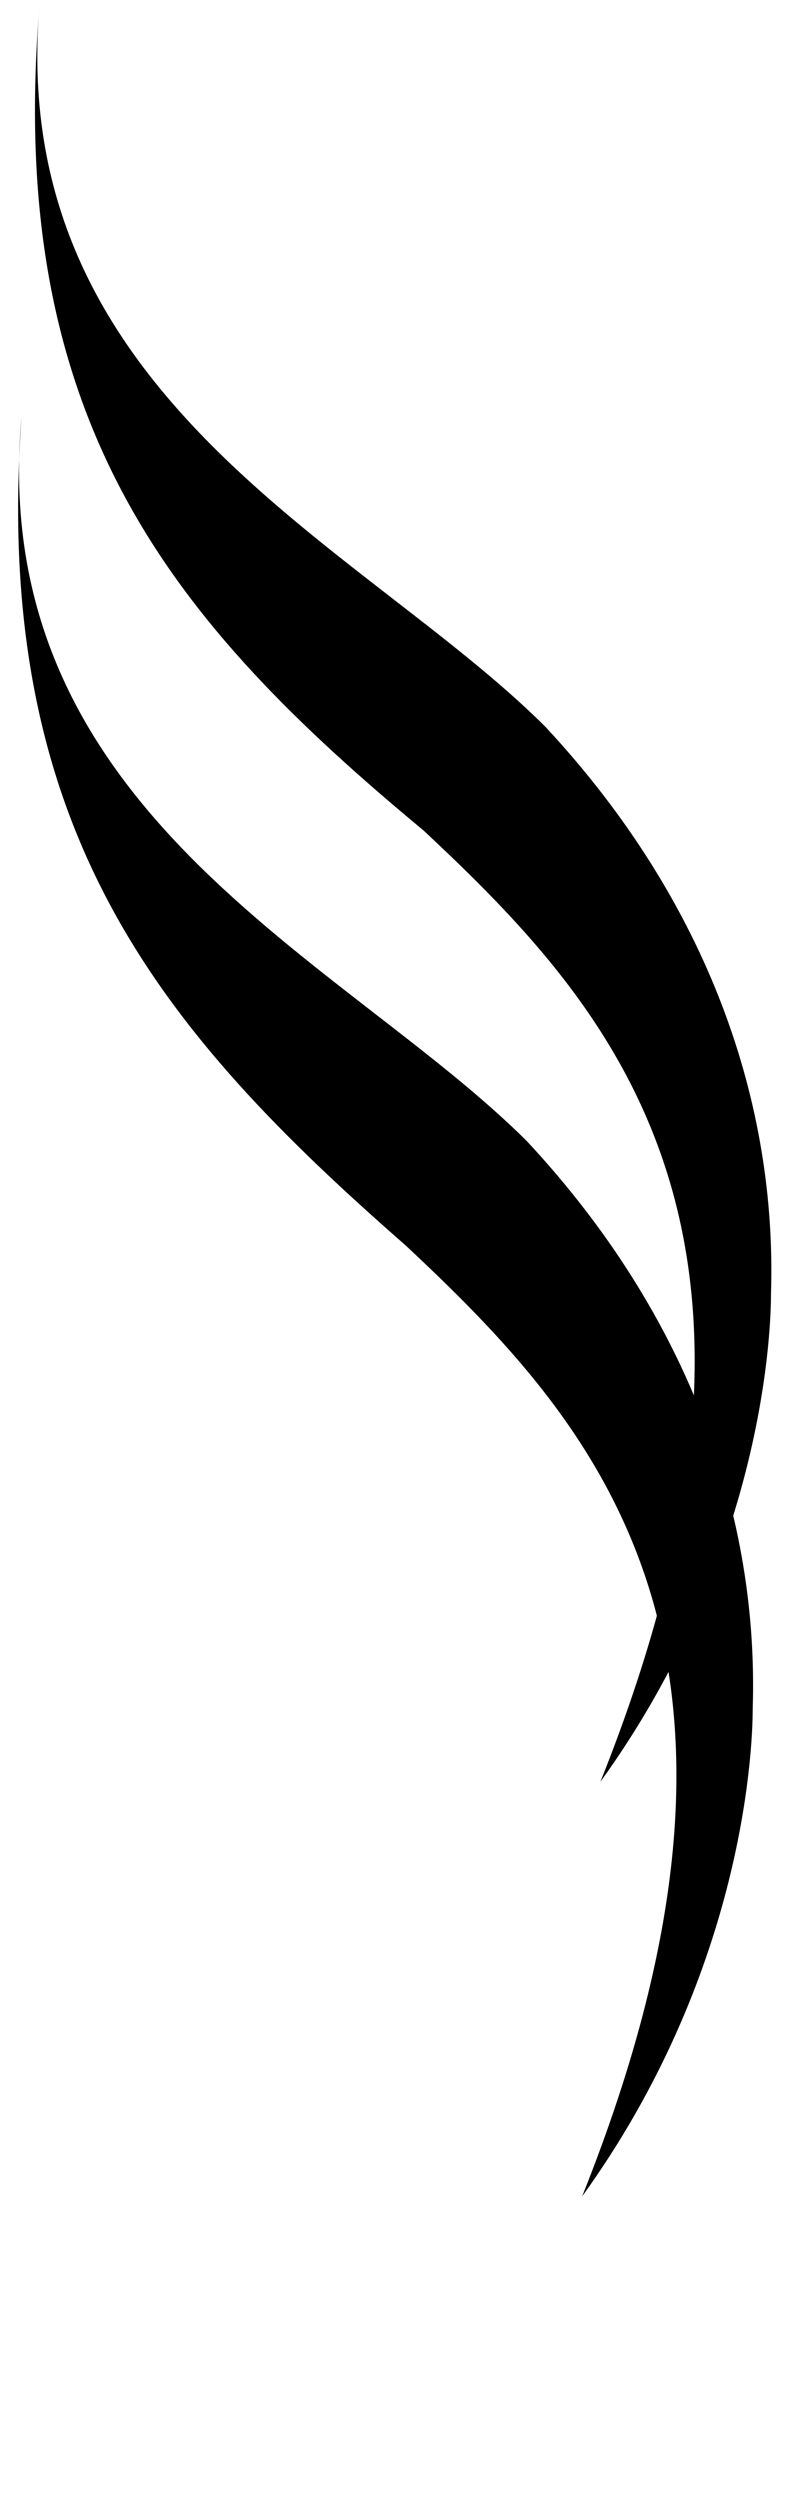 <?xml version="1.0" encoding="utf-8"?>
<!-- Generator: Adobe Illustrator 26.0.1, SVG Export Plug-In . SVG Version: 6.00 Build 0)  -->
<svg version="1.1" id="svg1572" xmlns:svg="http://www.w3.org/2000/svg"
	 xmlns="http://www.w3.org/2000/svg" xmlns:xlink="http://www.w3.org/1999/xlink" x="0px" y="0px" viewBox="0 0 13 41"
	 style="enable-background:new 0 0 13 41;" xml:space="preserve">
<style type="text/css">
	.st0{fill:none;stroke:#000000;stroke-width:1.5;}
	.st1{fill-rule:evenodd;clip-rule:evenodd;}
</style>
<g id="g16559" transform="translate(-393.845,-234.177)">
	<path id="path16484_00000059294639739529259710000015683088401066077316_" class="st0" d="M395.1,234.1"/>
	<path id="path16484_00000139257802169909181130000001360349504070002834_" class="st0" d="M395.1,272"/>
	<path id="path16486" class="st1" d="M394.5,234.2c-0.6,6.5,5.3,8.9,8.3,11.9c2.7,2.9,3.8,6.2,3.7,9.3c0,0.8-0.2,4.4-2.8,8
		c3.6-9,0.2-12.7-2.9-15.6C396.7,244.4,393.9,241.1,394.5,234.2z"/>
	<path id="path16488" class="st1" d="M394.2,241c-0.6,6.5,5.3,8.9,8.3,11.9c2.7,2.9,3.8,6.2,3.7,9.3c0,0.8-0.2,4.4-2.8,8
		c3.6-9,0.2-12.7-2.9-15.6C396.5,251.1,393.7,247.8,394.2,241z"/>
</g>
</svg>
